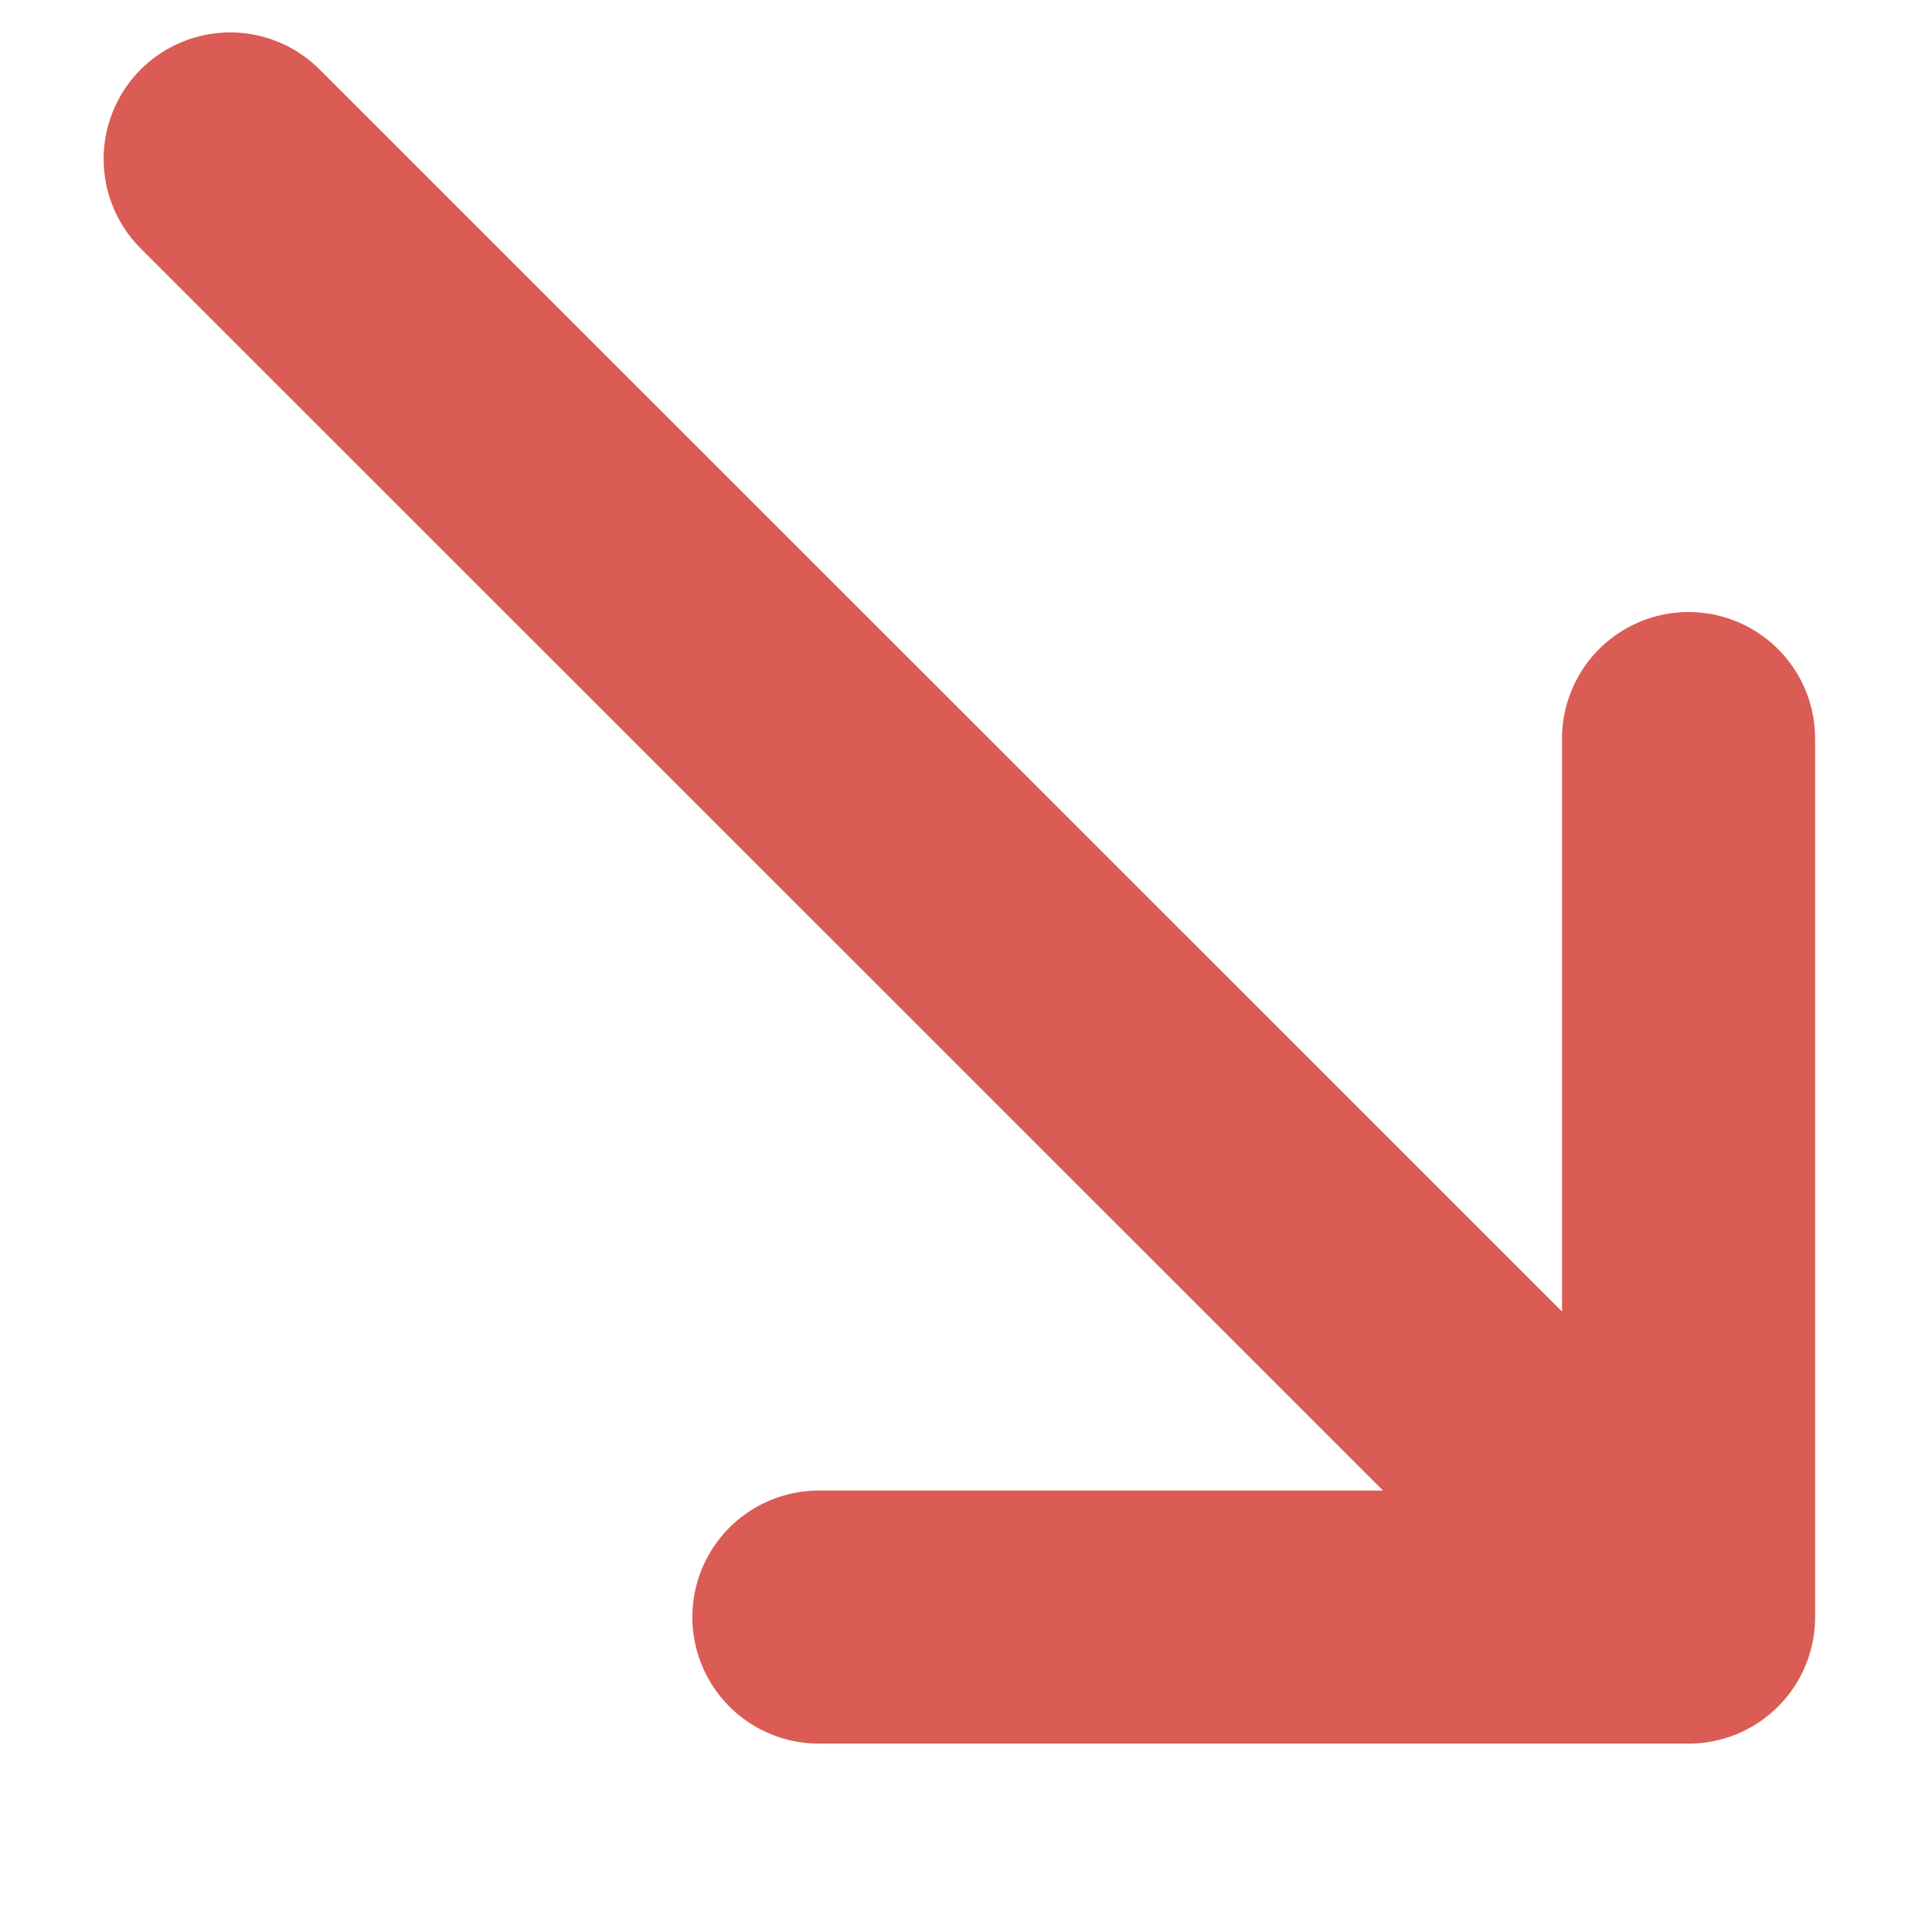 <svg width="7" height="7" viewBox="0 0 7 7" fill="none" xmlns="http://www.w3.org/2000/svg">
<g id="Icons/Trend/Down">
<path id="Vector 1" d="M0.834 0.576L6.118 5.859M6.118 5.859V2.676M6.118 5.859L2.967 5.859" stroke="#DA5C54" stroke-width="0.917" stroke-linecap="round" stroke-linejoin="round"/>
</g>
</svg>
